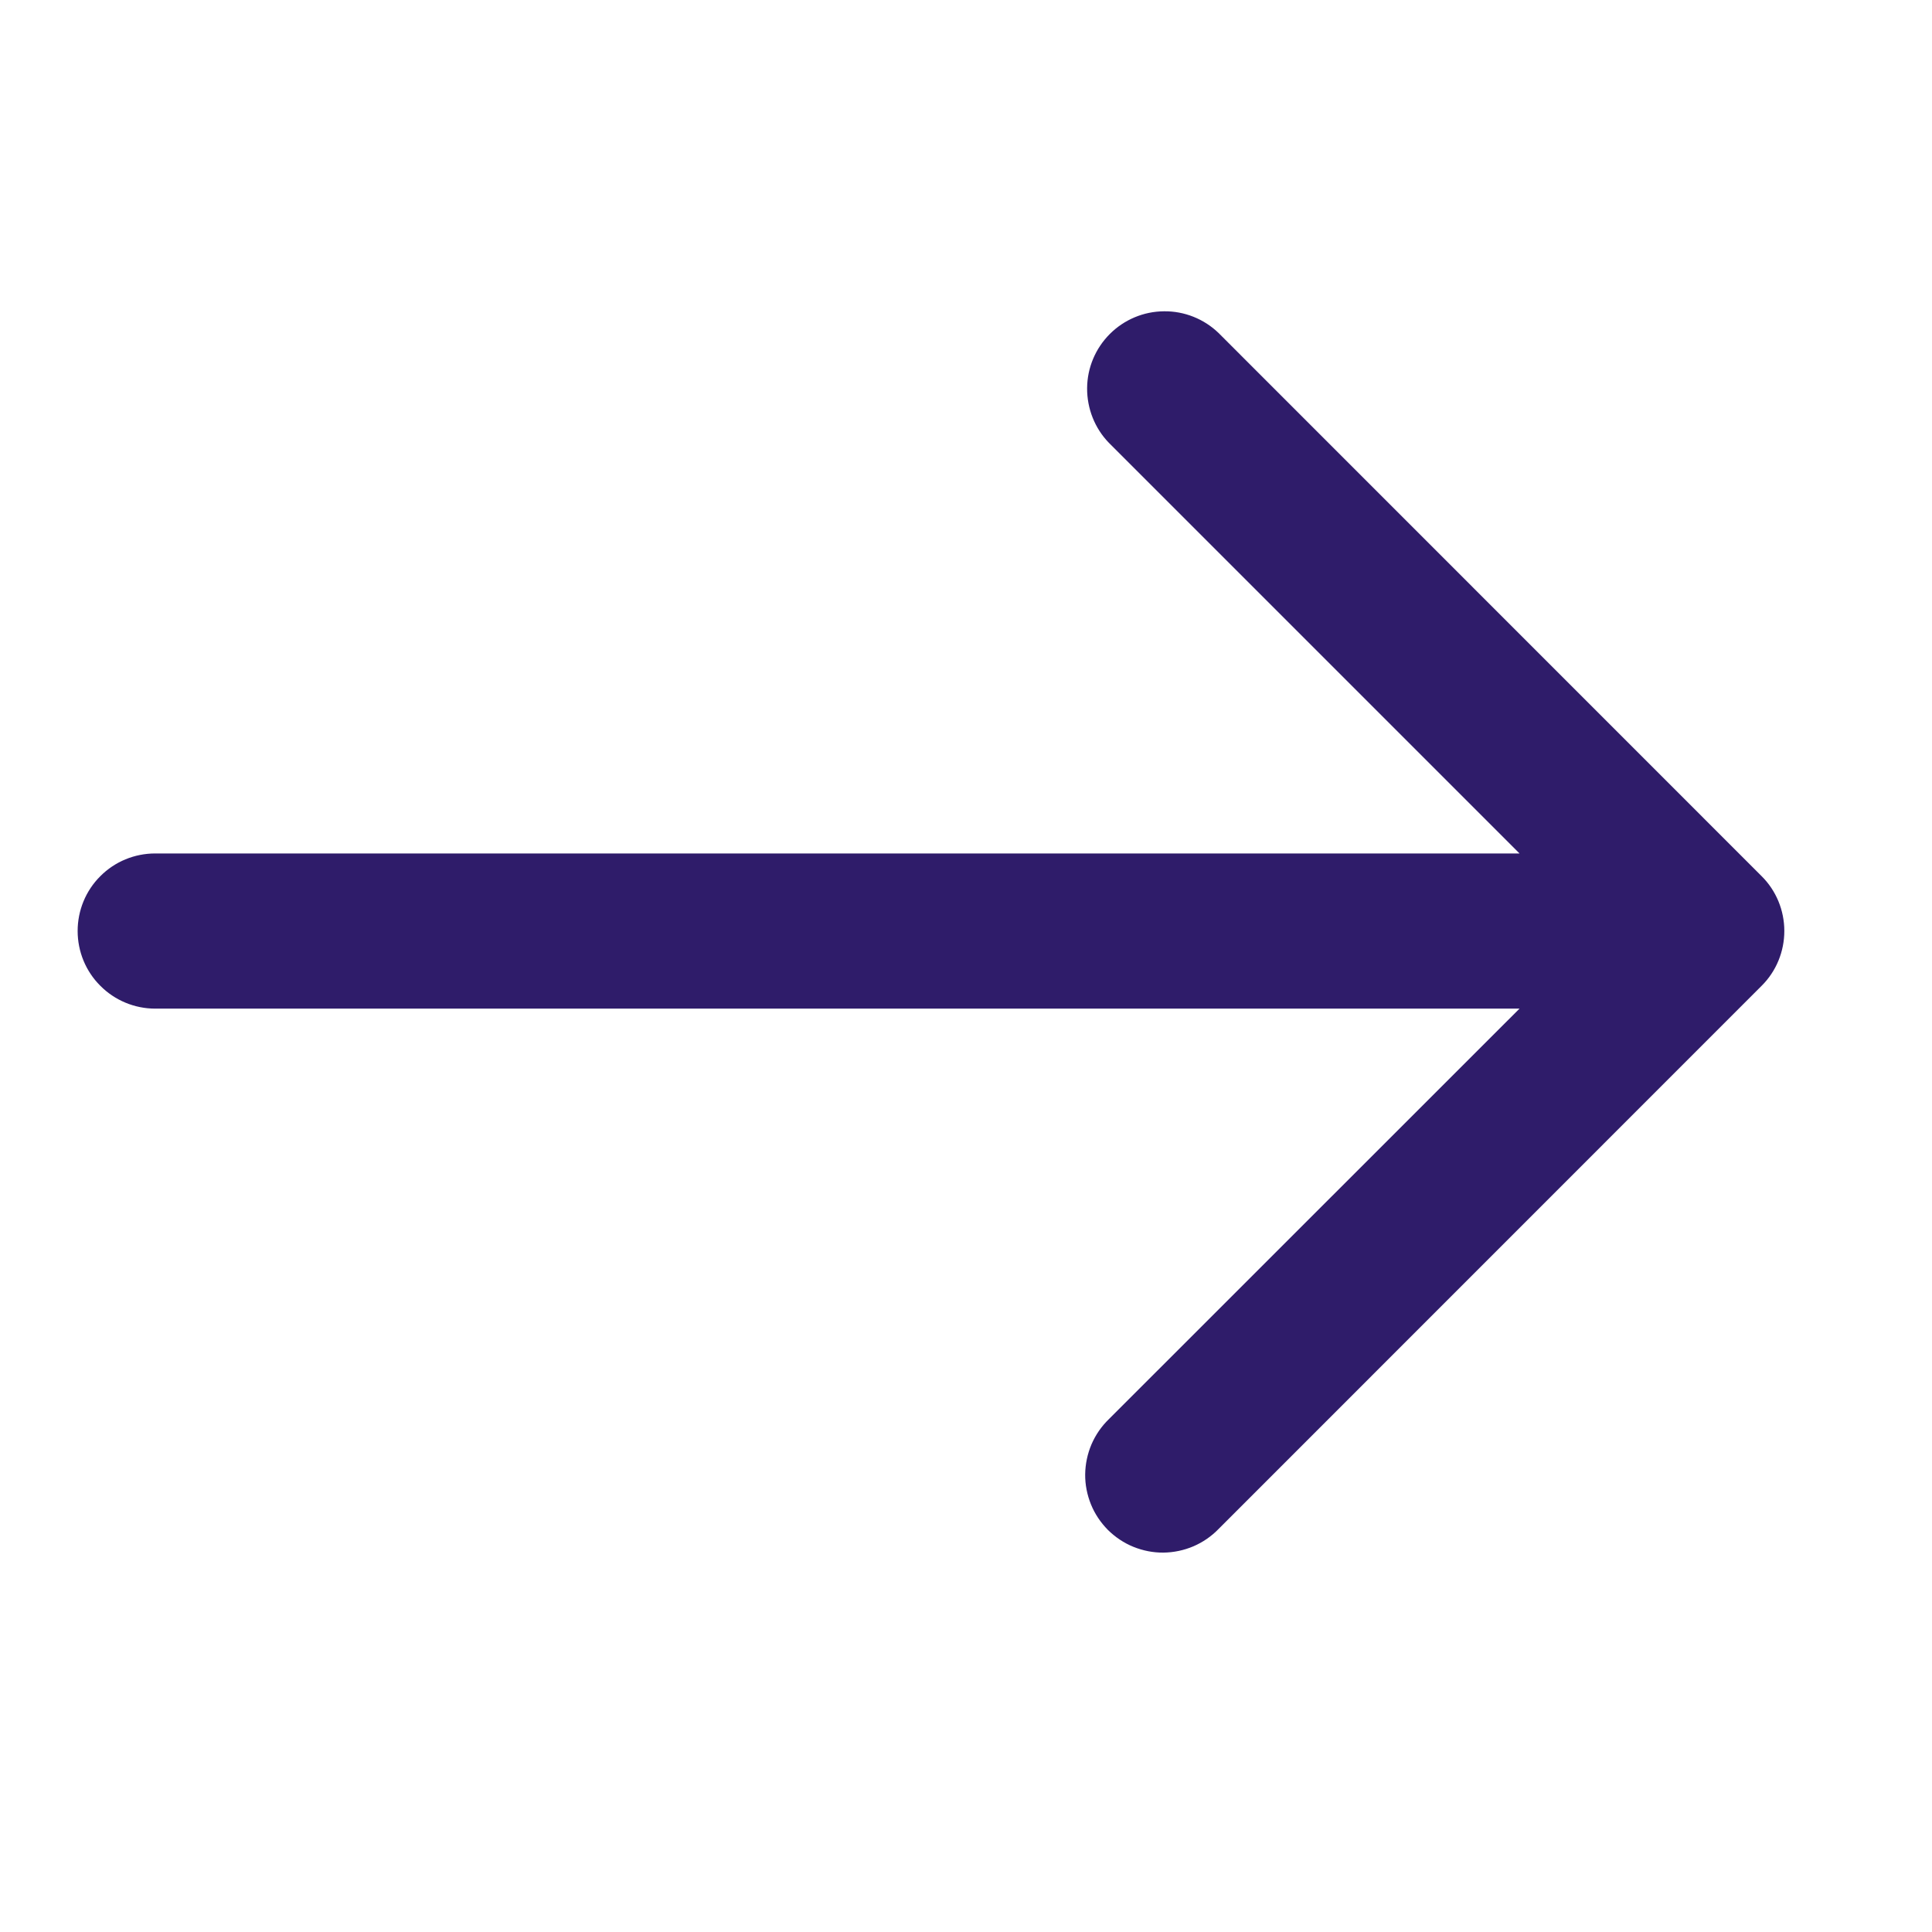 <svg width="16" height="16" viewBox="0 0 16 16" fill="none" xmlns="http://www.w3.org/2000/svg">
<g id="next 1">
<path id="Vector" d="M14.589 7.256L10.092 2.758C9.971 2.641 9.808 2.576 9.64 2.578C9.471 2.579 9.31 2.647 9.191 2.766C9.072 2.885 9.004 3.046 9.003 3.215C9.002 3.383 9.066 3.546 9.183 3.667L12.584 7.068H1.285C1.115 7.068 0.951 7.135 0.831 7.256C0.71 7.376 0.643 7.54 0.643 7.71C0.643 7.88 0.71 8.044 0.831 8.164C0.951 8.285 1.115 8.353 1.285 8.353H12.584L9.183 11.753C9.122 11.812 9.073 11.883 9.039 11.962C9.006 12.04 8.988 12.124 8.987 12.21C8.986 12.295 9.003 12.38 9.035 12.459C9.067 12.538 9.115 12.609 9.175 12.67C9.236 12.73 9.307 12.778 9.386 12.81C9.465 12.842 9.55 12.859 9.635 12.858C9.721 12.857 9.805 12.839 9.883 12.806C9.962 12.772 10.033 12.723 10.092 12.662L14.589 8.164C14.71 8.044 14.777 7.88 14.777 7.71C14.777 7.54 14.71 7.376 14.589 7.256Z" fill="#2F1C6A"/>
</g>
</svg>
